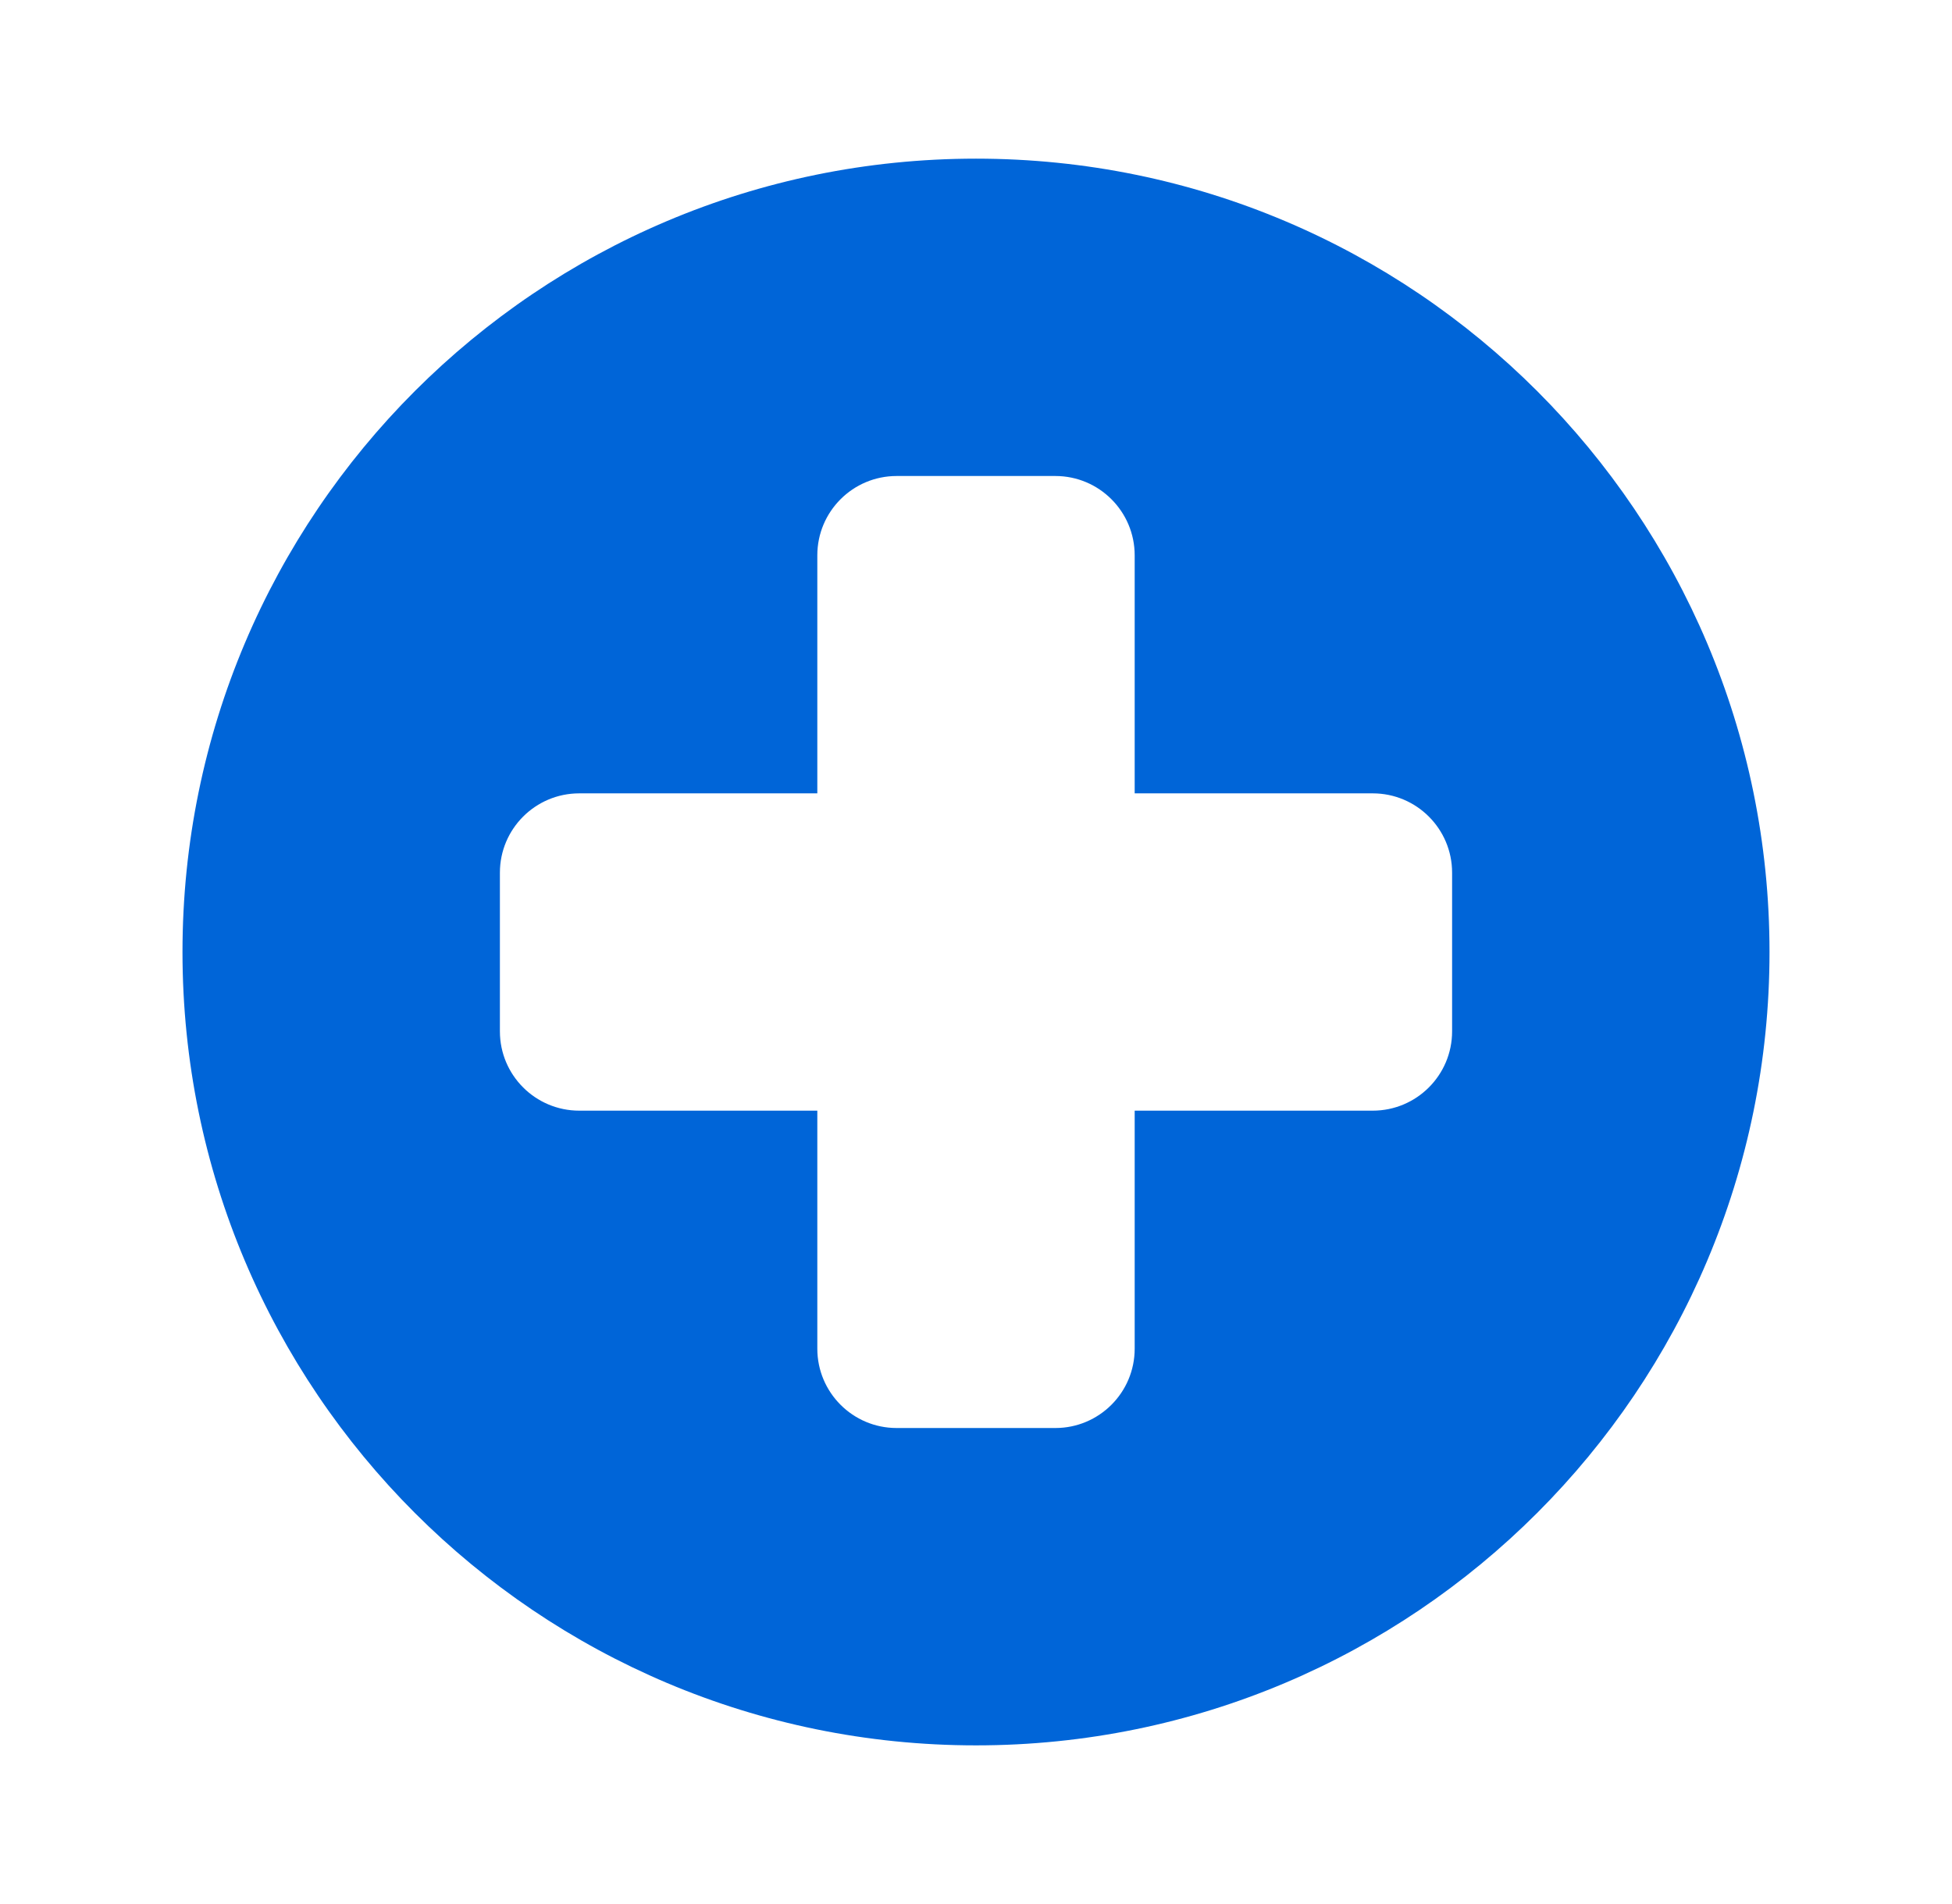 <svg width="41" height="40" viewBox="0 0 41 40" fill="none" xmlns="http://www.w3.org/2000/svg">
<path fill-rule="evenodd" clip-rule="evenodd" d="M20.5 36.667C29.705 36.667 37.167 29.205 37.167 20C37.167 10.795 29.705 3.333 20.5 3.333C11.295 3.333 3.833 10.795 3.833 20C3.833 29.205 11.295 36.667 20.5 36.667ZM23.833 11.667C23.833 10.746 23.087 10 22.167 10H18.833C17.913 10 17.167 10.746 17.167 11.667V16.667H12.167C11.246 16.667 10.5 17.413 10.5 18.333V21.667C10.5 22.587 11.246 23.333 12.167 23.333H17.167V28.333C17.167 29.254 17.913 30 18.833 30H22.167C23.087 30 23.833 29.254 23.833 28.333V23.333H28.833C29.754 23.333 30.5 22.587 30.5 21.667V18.333C30.5 17.413 29.754 16.667 28.833 16.667H23.833V11.667Z" fill="#0065D8"/>
</svg>

